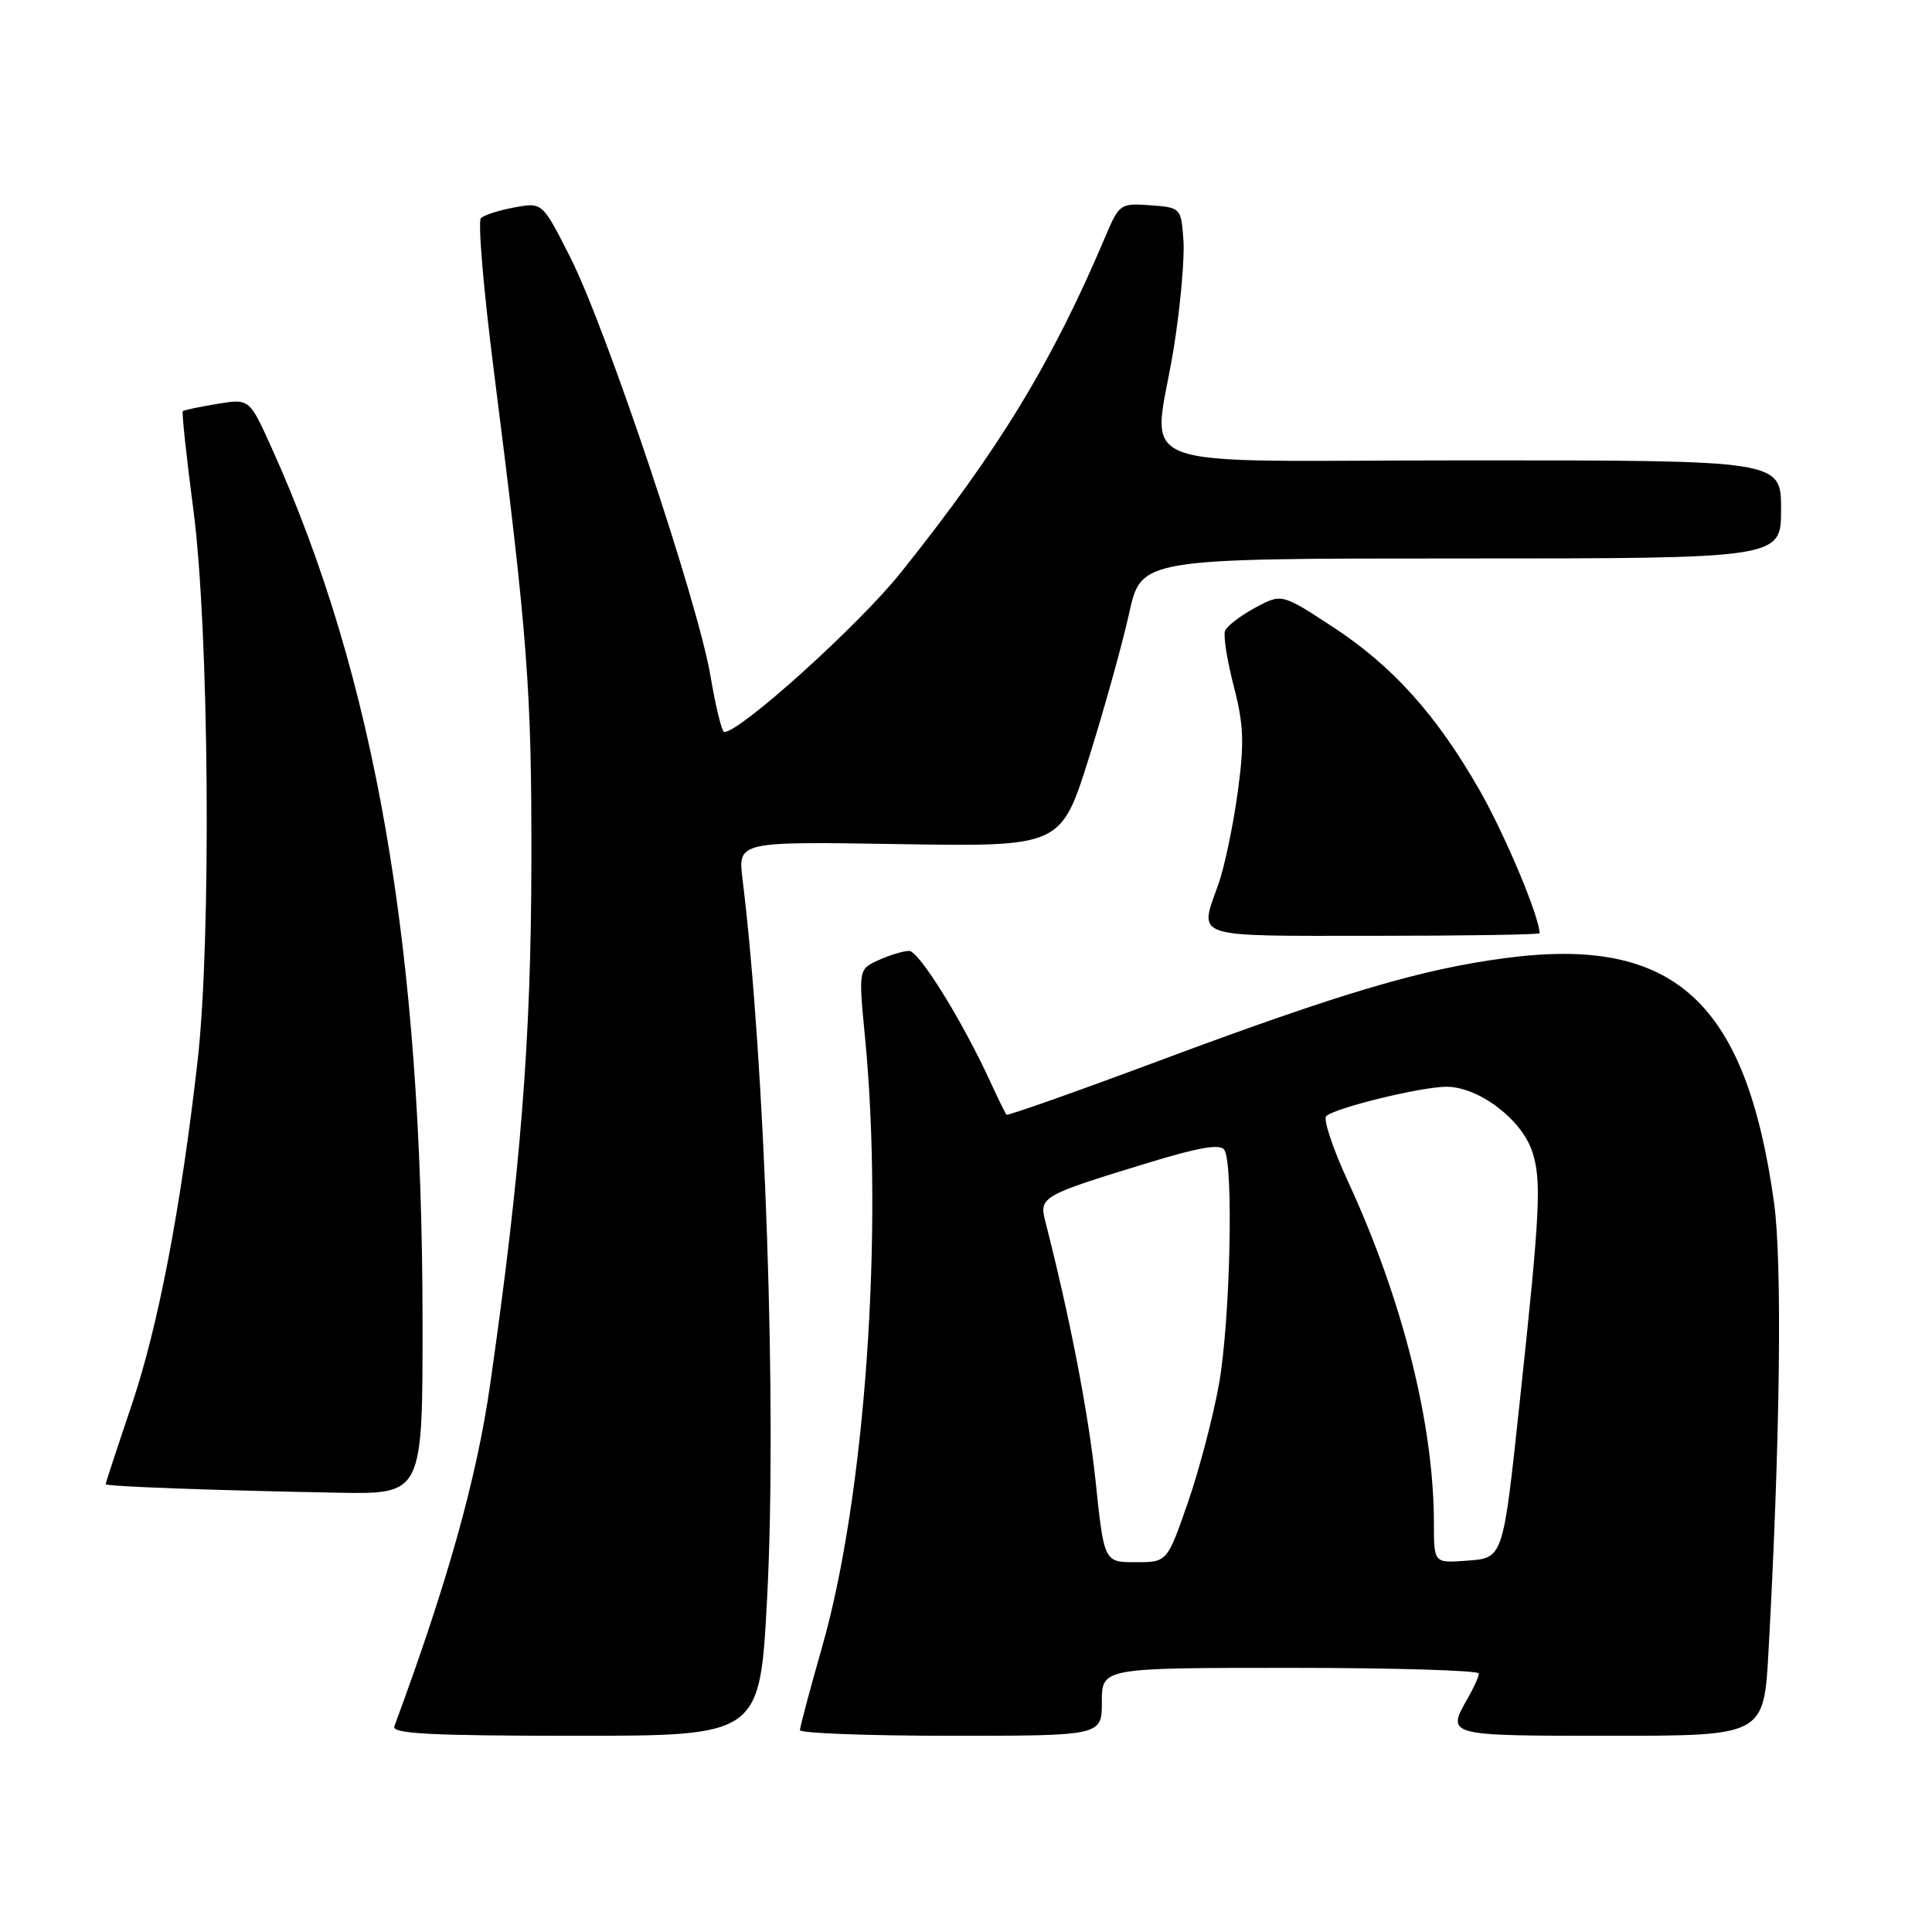 <?xml version="1.0" encoding="UTF-8" standalone="no"?>
<!DOCTYPE svg PUBLIC "-//W3C//DTD SVG 1.1//EN" "http://www.w3.org/Graphics/SVG/1.1/DTD/svg11.dtd" >
<svg xmlns="http://www.w3.org/2000/svg" xmlns:xlink="http://www.w3.org/1999/xlink" version="1.1" viewBox="0 0 256 256">
 <g >
 <path fill="currentColor"
d=" M 101.65 211.69 C 102.96 186.63 101.39 140.96 98.39 116.50 C 97.78 111.50 97.78 111.50 119.18 111.85 C 140.59 112.19 140.59 112.19 144.31 100.35 C 146.35 93.83 148.74 85.24 149.62 81.25 C 151.22 74.00 151.22 74.00 193.61 74.00 C 236.00 74.00 236.00 74.00 236.00 67.50 C 236.00 61.00 236.00 61.00 195.00 61.00 C 147.71 61.00 152.85 62.97 155.56 45.92 C 156.42 40.53 156.98 34.17 156.81 31.81 C 156.50 27.54 156.46 27.50 152.42 27.20 C 148.48 26.91 148.29 27.04 146.53 31.20 C 139.40 48.06 132.37 59.61 119.33 75.91 C 113.79 82.84 98.10 97.00 95.97 97.00 C 95.65 97.00 94.83 93.65 94.14 89.56 C 92.52 79.90 80.37 43.62 75.59 34.15 C 71.87 26.80 71.87 26.80 68.19 27.48 C 66.16 27.85 64.15 28.49 63.73 28.90 C 63.30 29.31 64.07 38.39 65.43 49.07 C 69.94 84.56 70.46 91.33 70.41 114.50 C 70.37 137.84 68.98 155.28 64.94 183.50 C 63.15 195.96 59.30 209.70 52.25 228.75 C 51.89 229.73 57.10 230.00 76.24 230.00 C 100.69 230.00 100.69 230.00 101.65 211.69 Z  M 146.00 225.50 C 146.00 221.00 146.00 221.00 171.00 221.00 C 184.75 221.00 195.98 221.34 195.96 221.75 C 195.95 222.16 195.29 223.62 194.50 225.00 C 191.63 230.02 191.56 230.00 213.36 230.00 C 233.73 230.00 233.73 230.00 234.34 218.75 C 235.89 190.58 236.17 167.20 235.06 159.28 C 231.33 132.61 221.81 123.97 199.40 126.96 C 188.24 128.44 177.66 131.58 153.58 140.56 C 142.62 144.65 133.53 147.86 133.37 147.71 C 133.22 147.55 132.28 145.64 131.28 143.46 C 127.54 135.30 121.78 126.00 120.46 126.00 C 119.71 126.00 117.89 126.55 116.42 127.22 C 113.75 128.44 113.75 128.44 114.62 137.47 C 117.11 163.12 114.64 198.25 108.95 218.17 C 107.33 223.85 106.00 228.83 106.00 229.25 C 106.00 229.66 115.00 230.00 126.00 230.00 C 146.00 230.00 146.00 230.00 146.00 225.50 Z  M 55.99 175.25 C 55.97 125.67 49.76 89.77 35.91 59.16 C 33.04 52.82 33.04 52.82 28.77 53.52 C 26.42 53.91 24.37 54.34 24.22 54.48 C 24.07 54.61 24.70 60.52 25.63 67.61 C 27.71 83.45 28.02 124.37 26.19 140.50 C 23.97 160.06 20.99 175.64 17.46 186.13 C 15.55 191.78 14.00 196.51 14.00 196.66 C 14.00 196.96 28.06 197.48 44.75 197.79 C 56.00 198.00 56.00 198.00 55.99 175.25 Z  M 204.00 123.66 C 204.00 121.51 199.42 110.59 196.03 104.67 C 190.29 94.64 184.49 88.21 176.47 82.98 C 169.82 78.64 169.82 78.64 166.29 80.54 C 164.35 81.59 162.57 82.96 162.32 83.60 C 162.08 84.23 162.60 87.53 163.48 90.93 C 164.81 96.06 164.90 98.44 163.99 105.07 C 163.39 109.45 162.25 114.88 161.45 117.14 C 158.88 124.42 157.63 124.00 182.00 124.00 C 194.10 124.00 204.00 123.84 204.00 123.66 Z  M 145.17 196.25 C 144.22 187.22 141.77 174.57 138.49 161.77 C 137.68 158.58 138.06 158.37 152.50 153.97 C 158.94 152.01 161.71 151.55 162.23 152.36 C 163.48 154.30 163.01 175.07 161.52 183.41 C 160.74 187.77 158.88 194.85 157.38 199.16 C 154.65 207.00 154.65 207.00 150.48 207.00 C 146.30 207.00 146.30 207.00 145.17 196.25 Z  M 190.00 201.81 C 189.99 188.69 185.83 172.17 178.62 156.56 C 176.61 152.20 175.31 148.30 175.73 147.90 C 176.86 146.80 188.33 144.00 191.66 144.00 C 195.91 144.00 201.62 148.31 203.02 152.57 C 204.29 156.39 204.09 160.42 201.40 185.50 C 199.12 206.79 199.24 206.44 194.21 206.81 C 190.00 207.11 190.00 207.11 190.00 201.81 Z "/>
</g>
</svg>